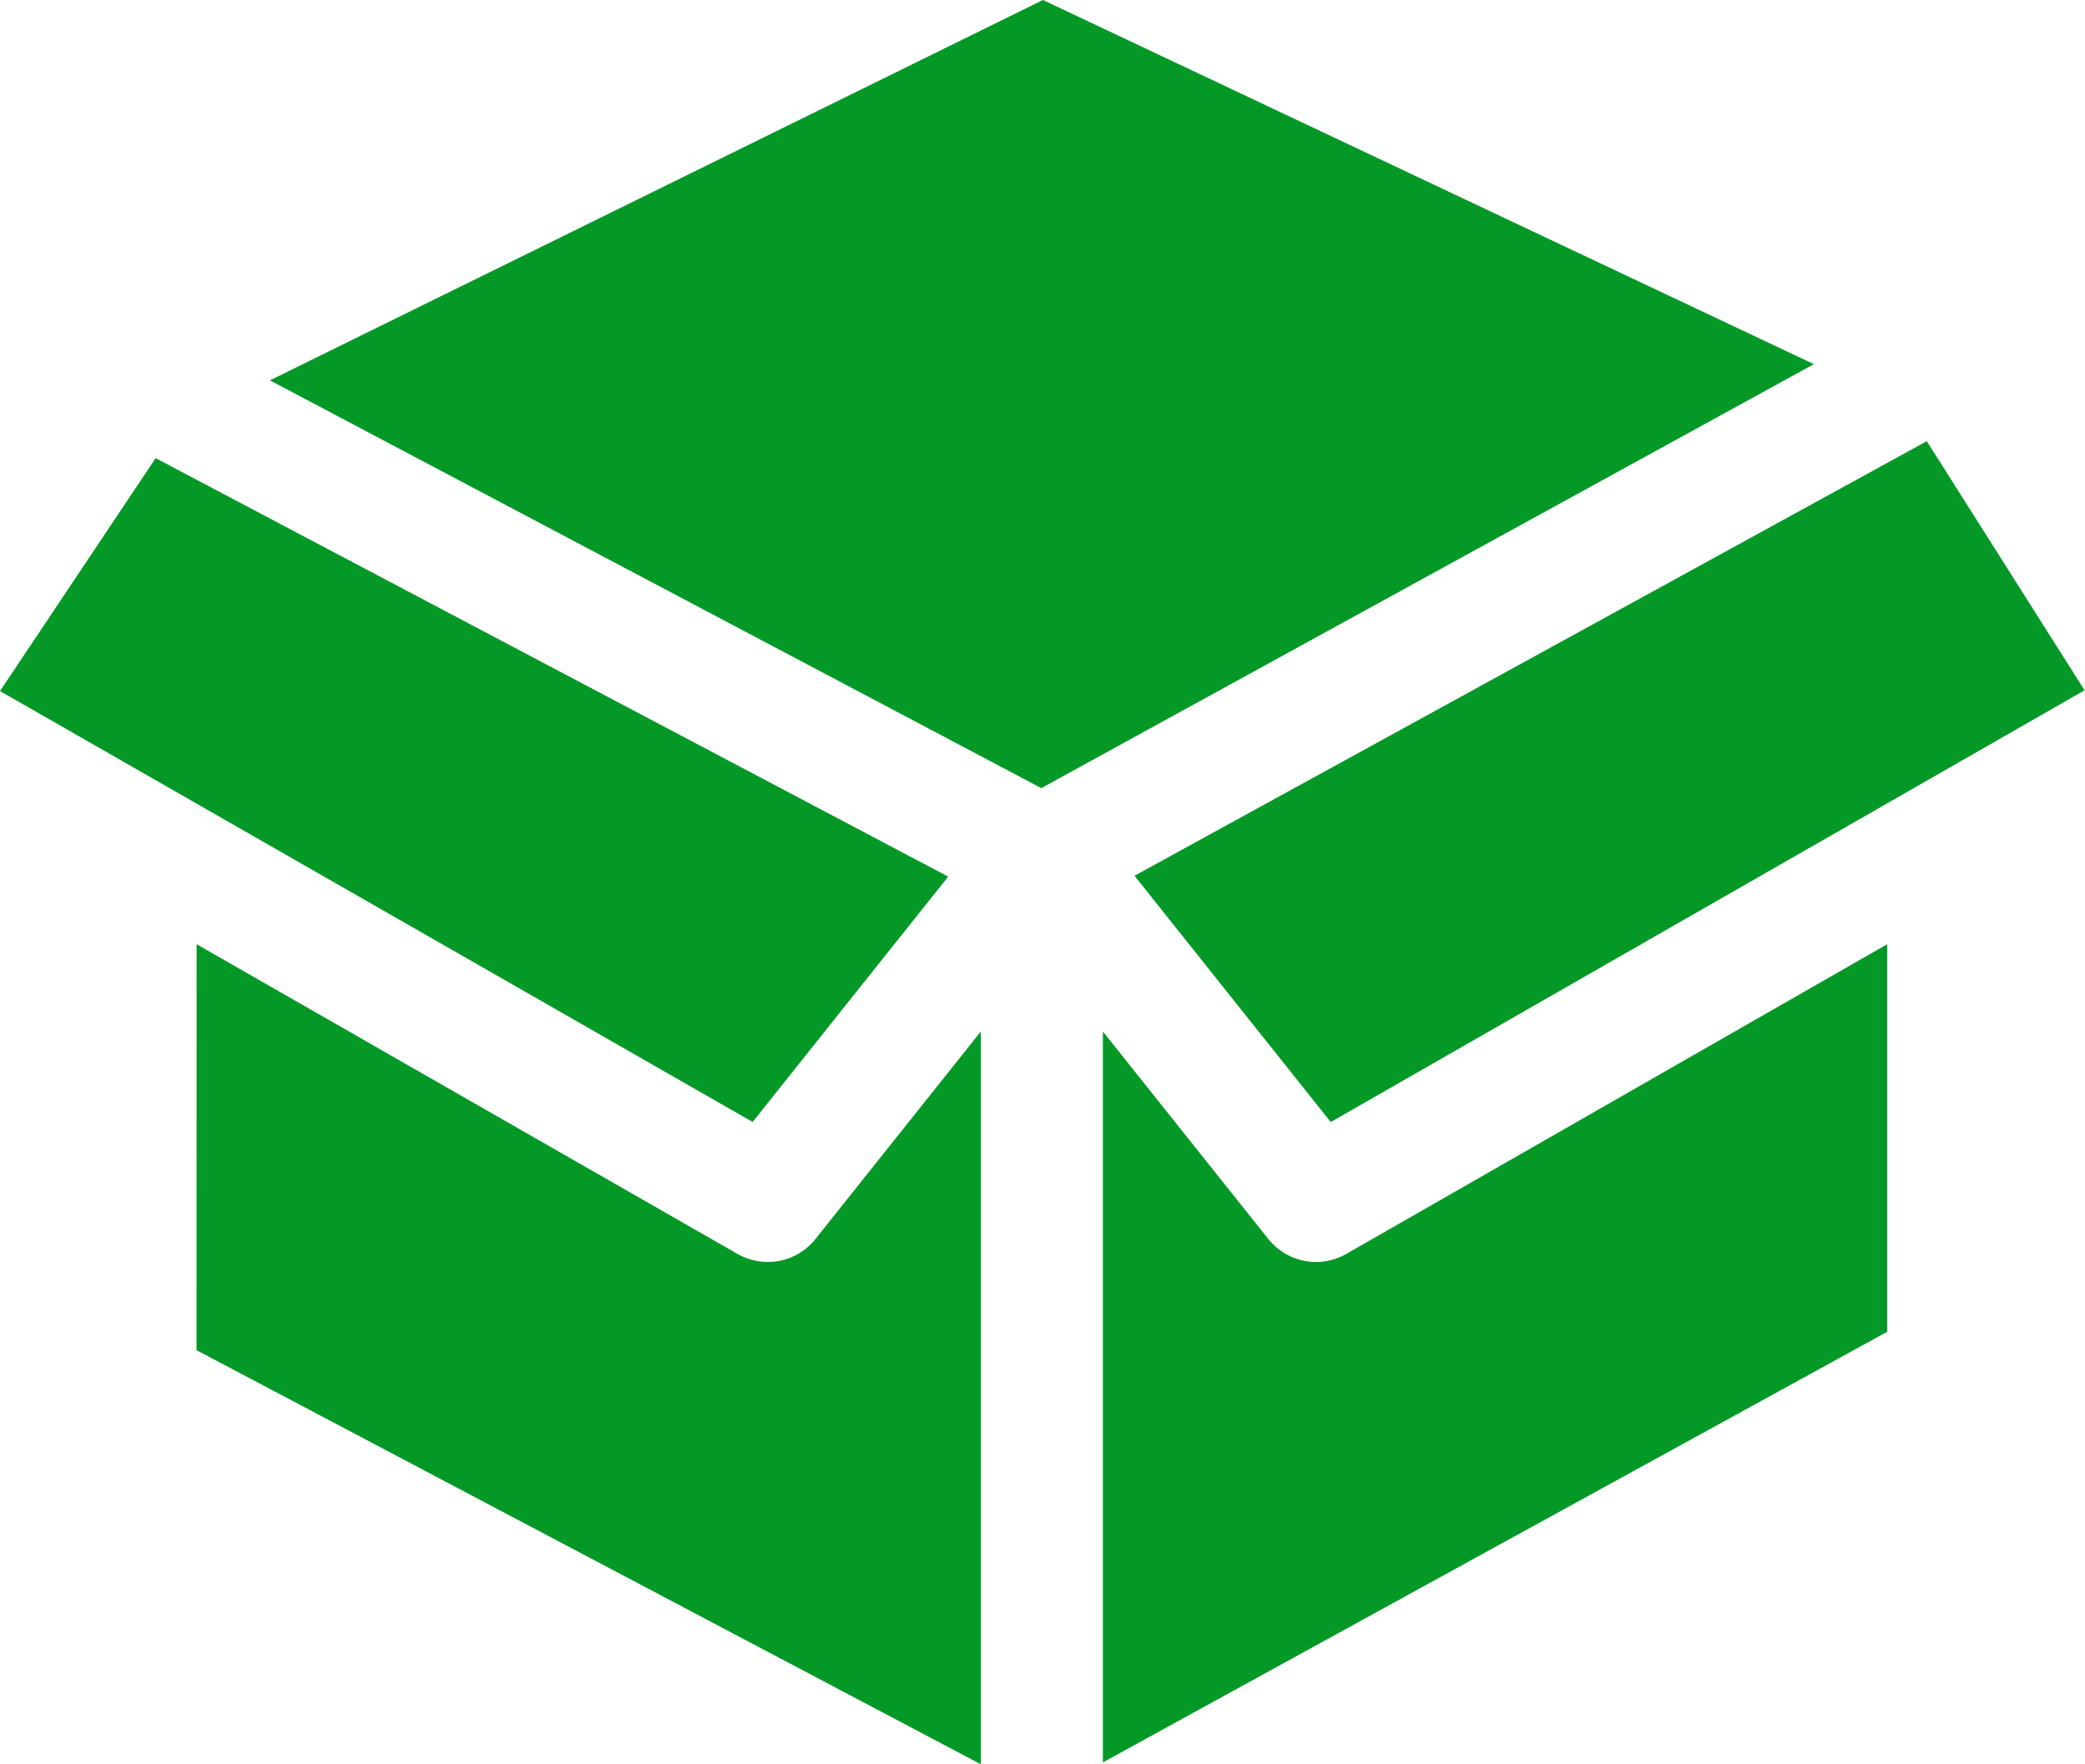 <svg xmlns="http://www.w3.org/2000/svg" width="24.34" height="20.596" viewBox="0 0 24.34 20.596">
  <g id="svgexport-7" transform="translate(0 -36)">
    <g id="Group_16078" data-name="Group 16078" transform="translate(0 36)">
      <path id="Path_46311" data-name="Path 46311" d="M0,141.548l8.786,5.03,2.283-2.864-9.252-4.885Z" transform="translate(0 -133.481)" fill="#049827"/>
      <path id="Path_46312" data-name="Path 46312" d="M254.7,140.088l2.291,2.875,8.8-5.04-1.842-2.908Z" transform="translate(-241.456 -129.865)" fill="#049827"/>
      <path id="Path_46313" data-name="Path 46313" d="M60.576,40.44,69.581,45.2,78.6,40.251,69.6,36Z" transform="translate(-57.425 -36)" fill="#049827"/>
      <path id="Path_46314" data-name="Path 46314" d="M44.112,252.671l9.156,4.834v-8.554l-1.93,2.422a.712.712,0,0,1-.911.174l-6.314-3.615Z" transform="translate(-41.818 -236.91)" fill="#049827"/>
      <path id="Path_46315" data-name="Path 46315" d="M247.542,248.95v8.532l9.156-5.027v-4.524l-6.314,3.615a.712.712,0,0,1-.911-.174Z" transform="translate(-234.667 -236.909)" fill="#049827"/>
    </g>
  </g>
</svg>
